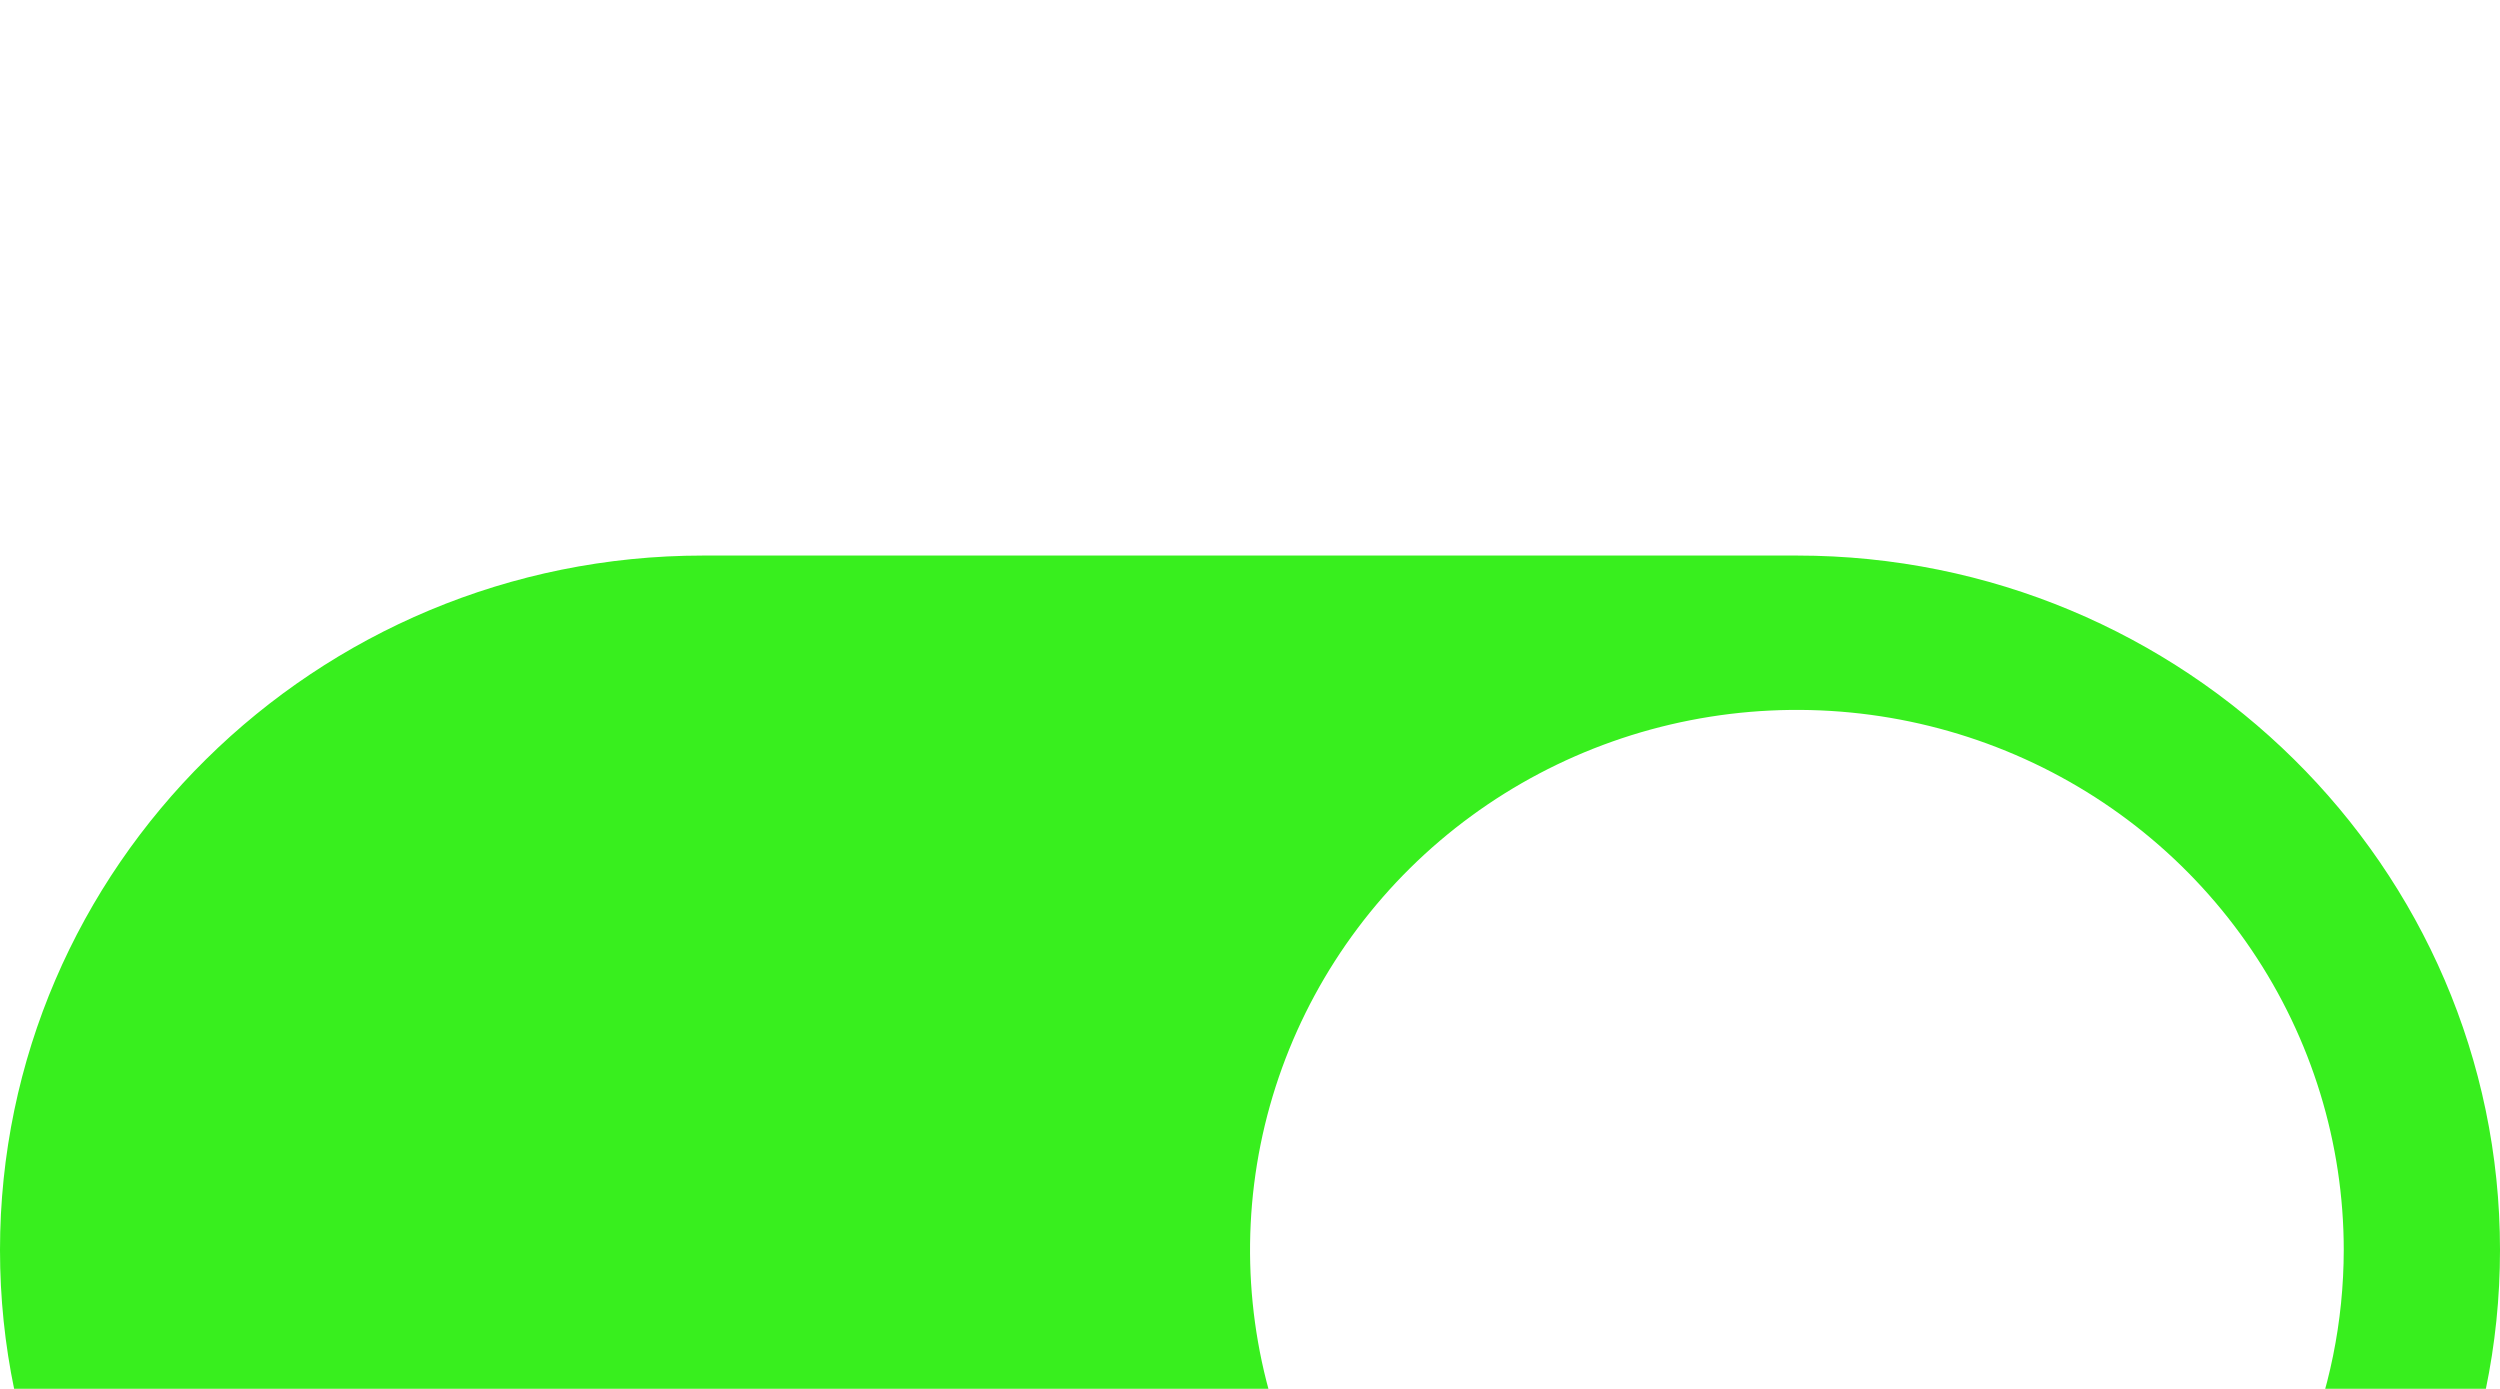 <svg width="18" height="10" viewBox="0 0 18 10" fill="none" xmlns="http://www.w3.org/2000/svg">
<g filter="url(#filter0_i_600_1682)">
<path d="M12.938 0H5.062C2.271 0 0 2.243 0 5C0 7.757 2.271 10 5.062 10H12.938C15.729 10 18 7.757 18 5C18 2.243 15.729 0 12.938 0ZM12.938 8.889C12.159 8.889 11.398 8.661 10.75 8.233C10.102 7.806 9.598 7.199 9.3 6.488C9.002 5.778 8.924 4.996 9.076 4.241C9.228 3.487 9.603 2.794 10.153 2.25C10.704 1.706 11.405 1.336 12.169 1.186C12.933 1.036 13.725 1.113 14.444 1.407C15.164 1.701 15.779 2.2 16.211 2.839C16.644 3.479 16.875 4.231 16.875 5C16.874 6.031 16.459 7.02 15.72 7.749C14.982 8.478 13.981 8.888 12.938 8.889Z" fill="#38EF1E"/>
</g>
<defs>
<filter id="filter0_i_600_1682" x="0" y="0" width="18" height="14" filterUnits="userSpaceOnUse" color-interpolation-filters="sRGB">
<feFlood flood-opacity="0" result="BackgroundImageFix"/>
<feBlend mode="normal" in="SourceGraphic" in2="BackgroundImageFix" result="shape"/>
<feColorMatrix in="SourceAlpha" type="matrix" values="0 0 0 0 0 0 0 0 0 0 0 0 0 0 0 0 0 0 127 0" result="hardAlpha"/>
<feOffset dy="4"/>
<feGaussianBlur stdDeviation="2.15"/>
<feComposite in2="hardAlpha" operator="arithmetic" k2="-1" k3="1"/>
<feColorMatrix type="matrix" values="0 0 0 0 0 0 0 0 0 0 0 0 0 0 0 0 0 0 0.25 0"/>
<feBlend mode="normal" in2="shape" result="effect1_innerShadow_600_1682"/>
</filter>
</defs>
</svg>
